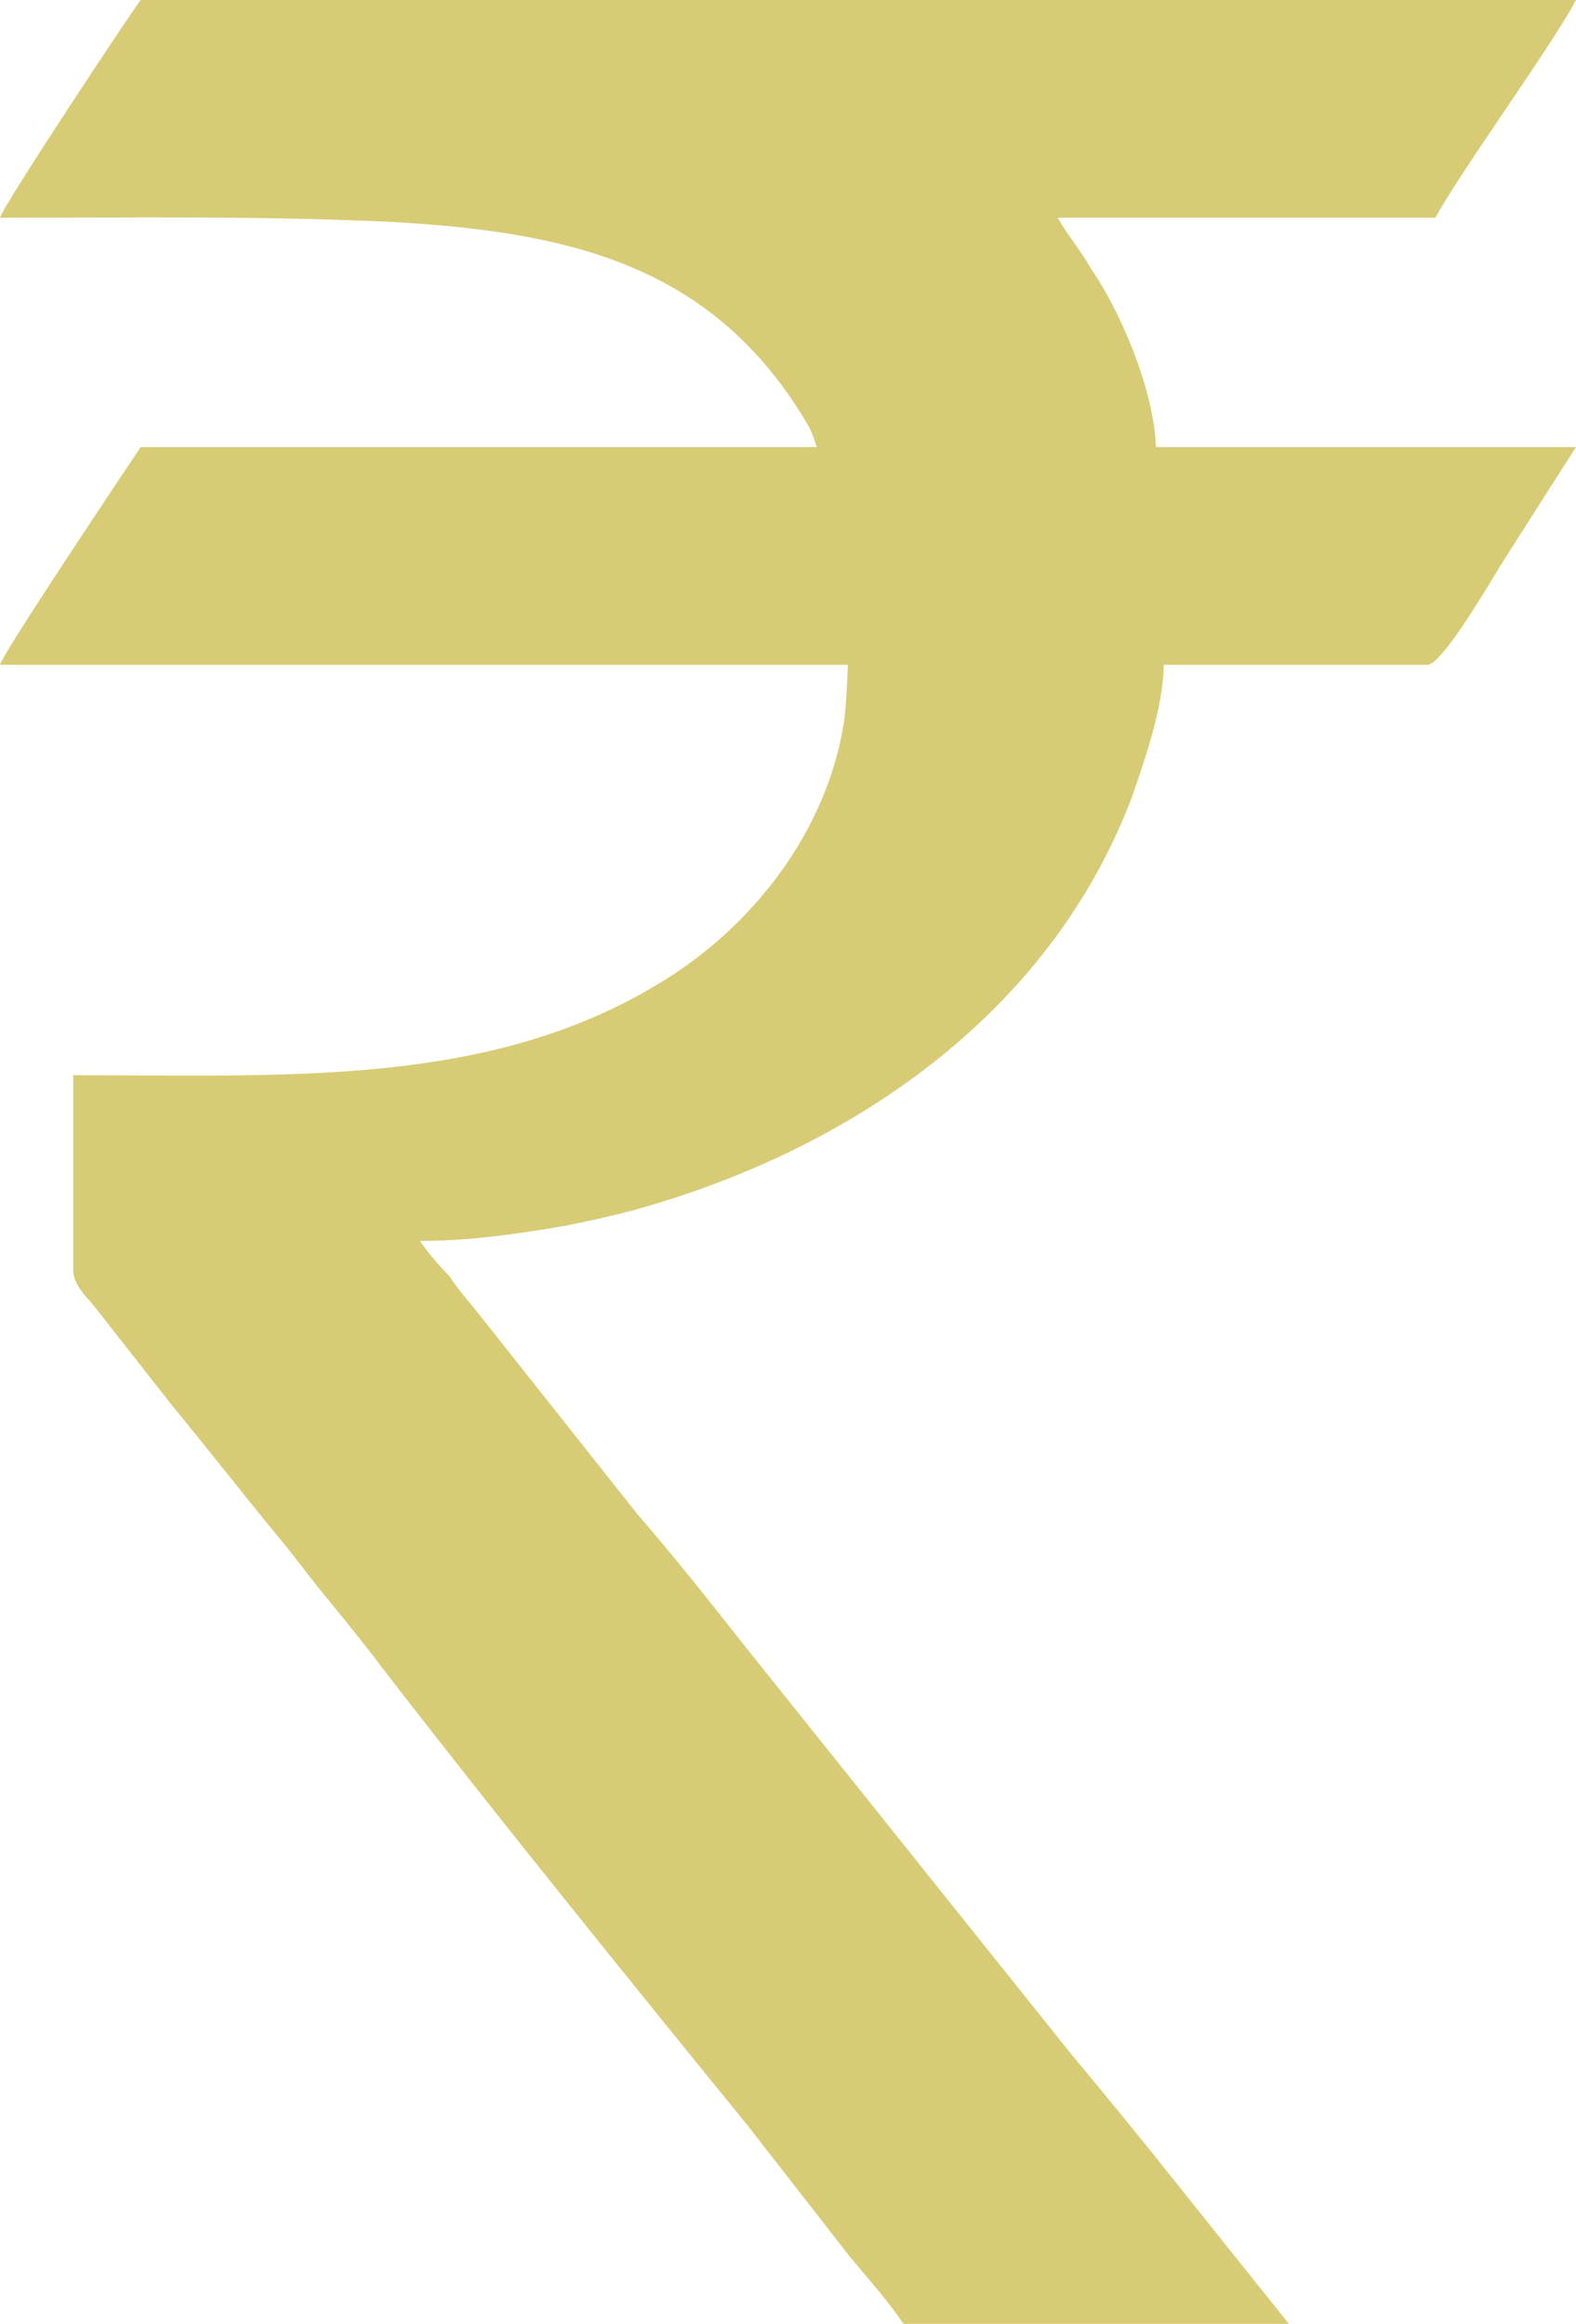 <?xml version="1.0" encoding="UTF-8"?>
<!DOCTYPE svg PUBLIC "-//W3C//DTD SVG 1.1//EN" "http://www.w3.org/Graphics/SVG/1.1/DTD/svg11.dtd">
<!-- Creator: CorelDRAW X7 -->
<svg xmlns="http://www.w3.org/2000/svg" xml:space="preserve" width="0.818in" height="1.206in" version="1.1" style="shape-rendering:geometricPrecision; text-rendering:geometricPrecision; image-rendering:optimizeQuality; fill-rule:evenodd; clip-rule:evenodd"
viewBox="0 0 818 1206"
 xmlns:xlink="http://www.w3.org/1999/xlink">
 <defs>
  <style type="text/css">
   <![CDATA[
    .fil0 {fill:#D7CC75}
   ]]>
  </style>
 </defs>
 <g id="Layer_x0020_1">
  <path class="fil0" d="M0 113c70,0 131,-1 200,2 95,5 170,22 219,105 3,5 3,7 5,12l-351 0c-6,9 -71,106 -73,113l440 0c0,6 -1,23 -2,30 -9,57 -48,107 -97,136 -88,53 -191,47 -303,47l0 101c0,8 7,14 11,19l40 51c19,23 36,45 55,68 10,12 17,22 27,34 9,11 18,22 27,34 57,74 129,163 190,238l53 68c10,12 19,22 28,35l200 0 -56 -70c-19,-24 -37,-46 -57,-70l-168 -210c-19,-24 -37,-47 -57,-70l-84 -106c-5,-6 -10,-12 -14,-18 -5,-5 -11,-12 -15,-18 27,0 53,-4 76,-8 10,-2 24,-5 35,-8 112,-31 215,-101 258,-213 6,-17 17,-48 17,-70l137 0c8,0 36,-49 40,-55l37 -58 -218 0c-1,-29 -18,-70 -34,-93 -5,-9 -12,-17 -17,-26l196 0c13,-24 61,-90 73,-113l-745 0c-6,8 -71,106 -73,113z"/>
 </g>
</svg>
